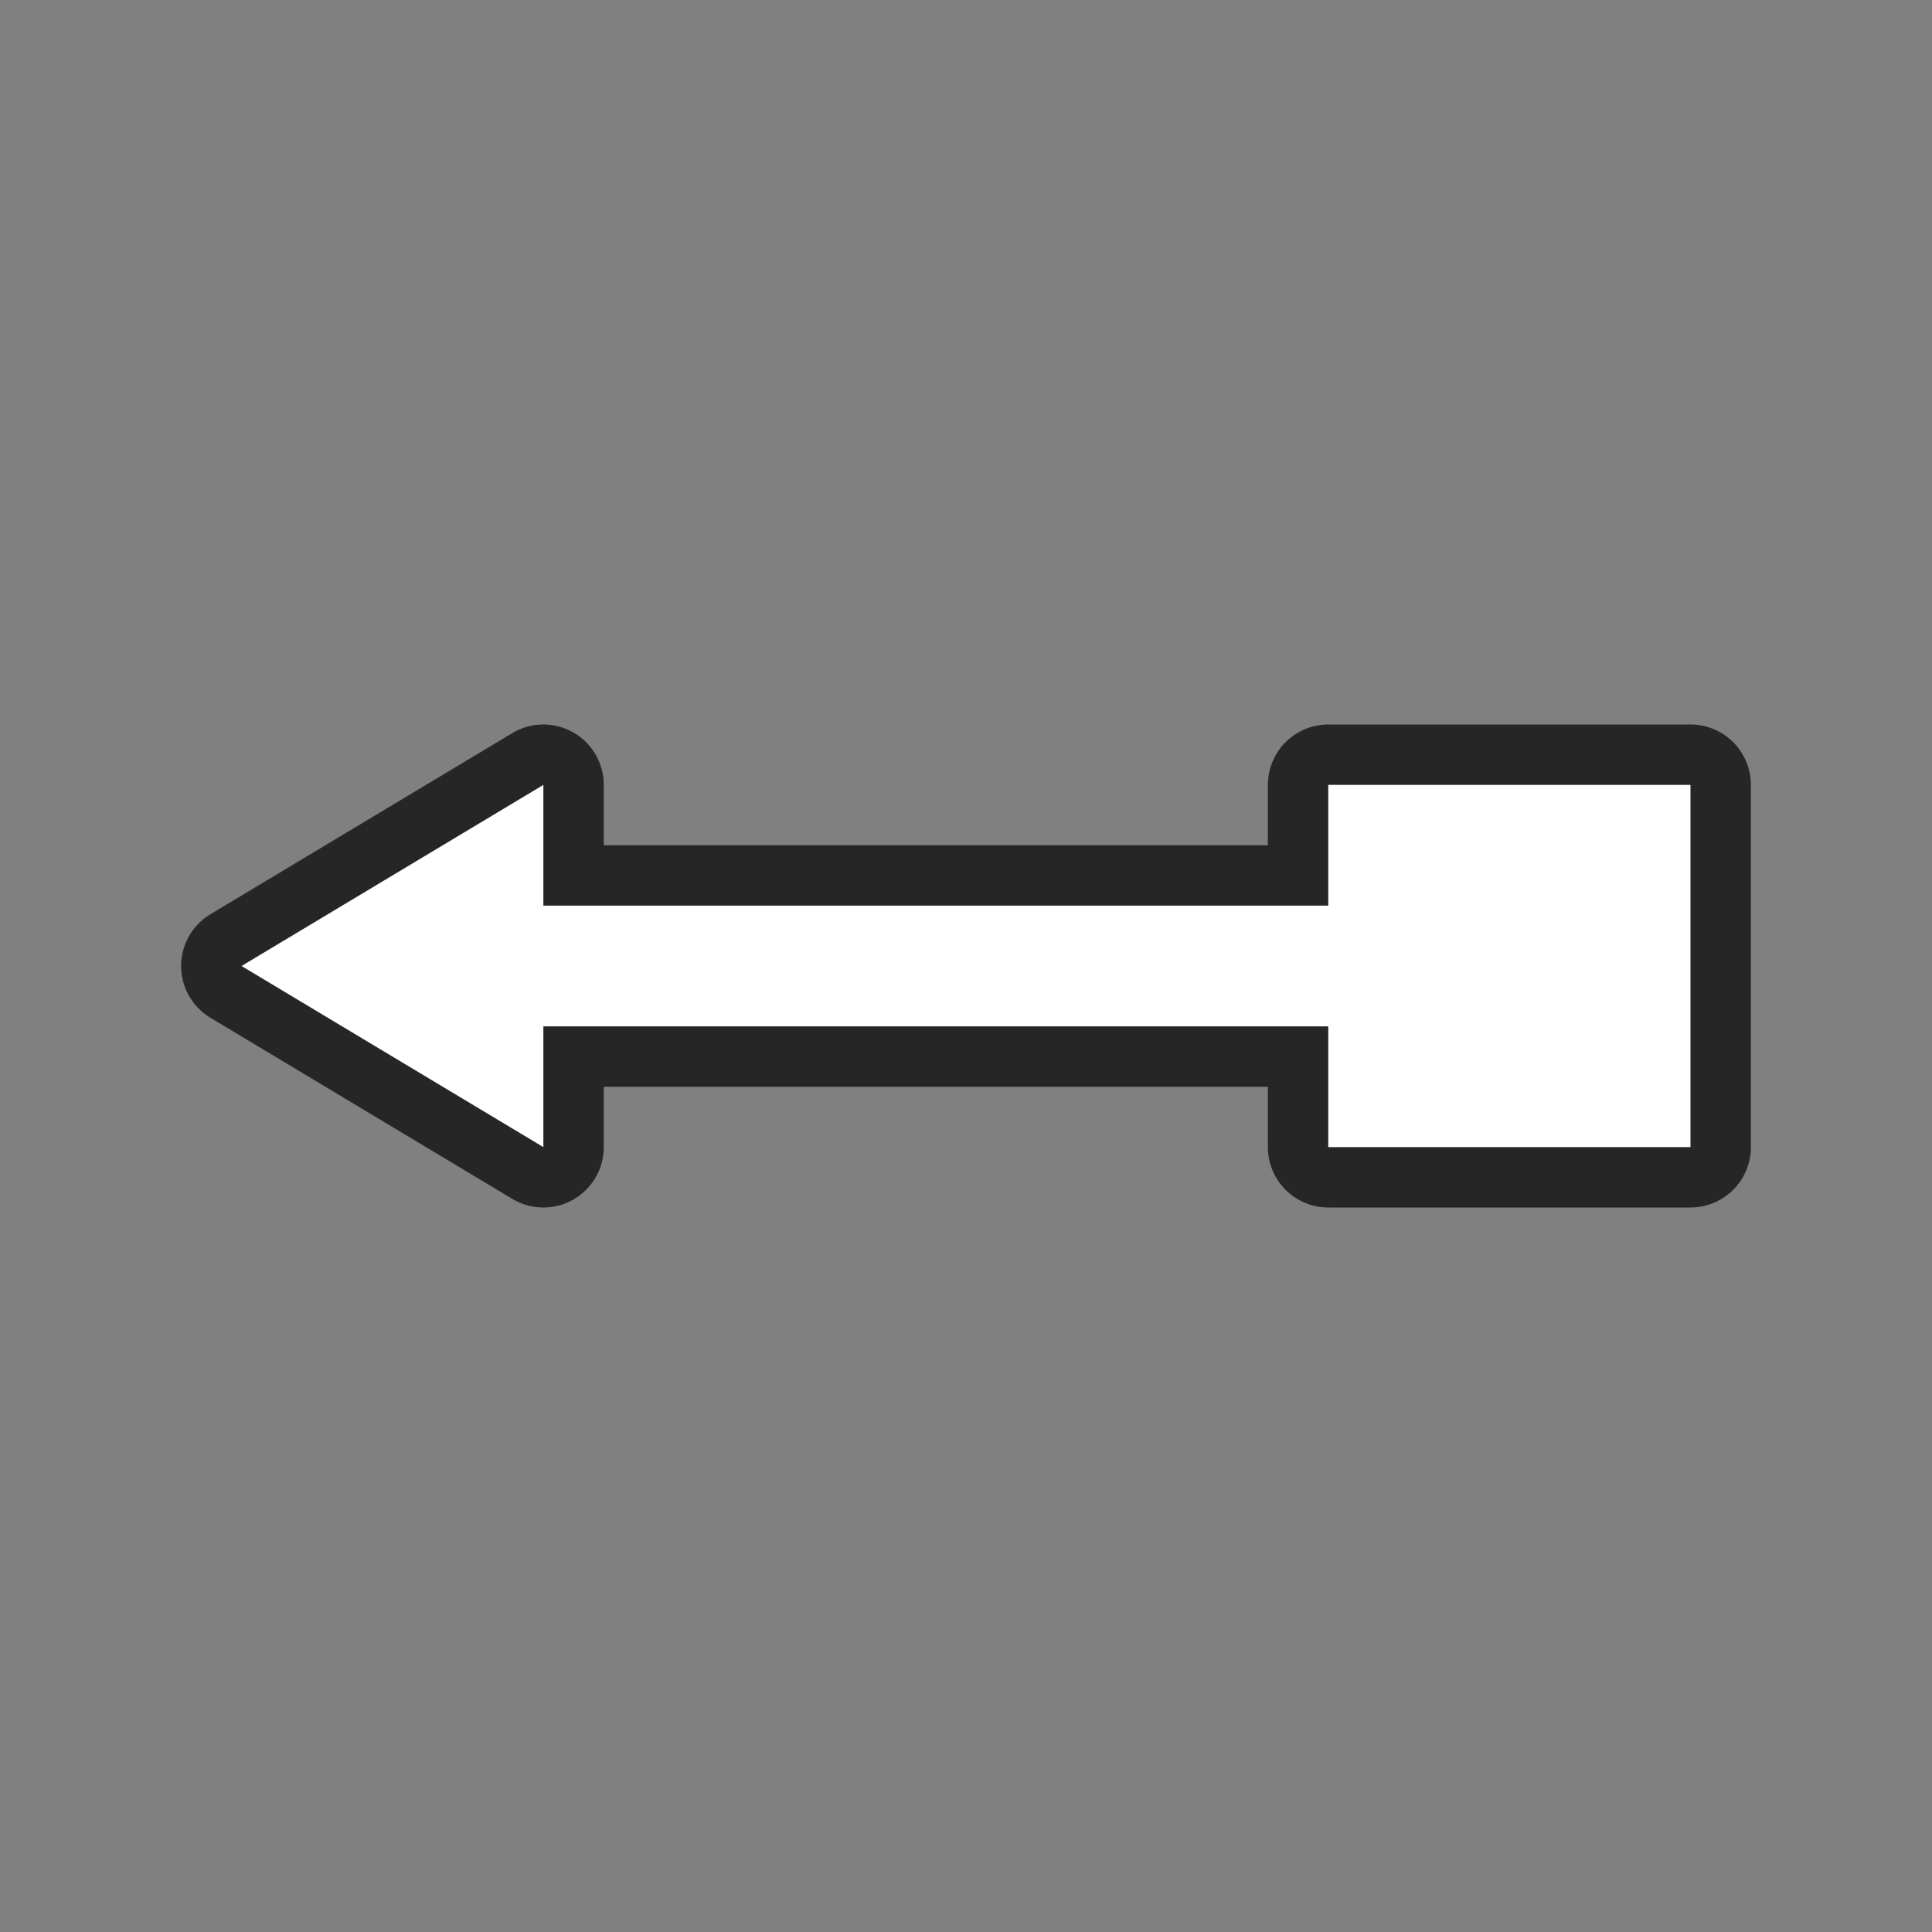 <svg xmlns="http://www.w3.org/2000/svg" viewBox="0 0 32 32"><rect x="0" y="0" width="32" height="32" fill="#808080" stroke="none"/><path style="fill:#000;stroke:#000;opacity:.7;stroke-width:2;stroke-miterlimit:4;stroke-dasharray:none;stroke-linejoin:round" fill="#232629" d="m9 13-5 3 5 3v-2h13v2h6v-6h-6v2H9z"/><path d="m9 13-5 3 5 3v-2h13v2h6v-6h-6v2H9z" fill="#232629" style="fill:#fff"/></svg>